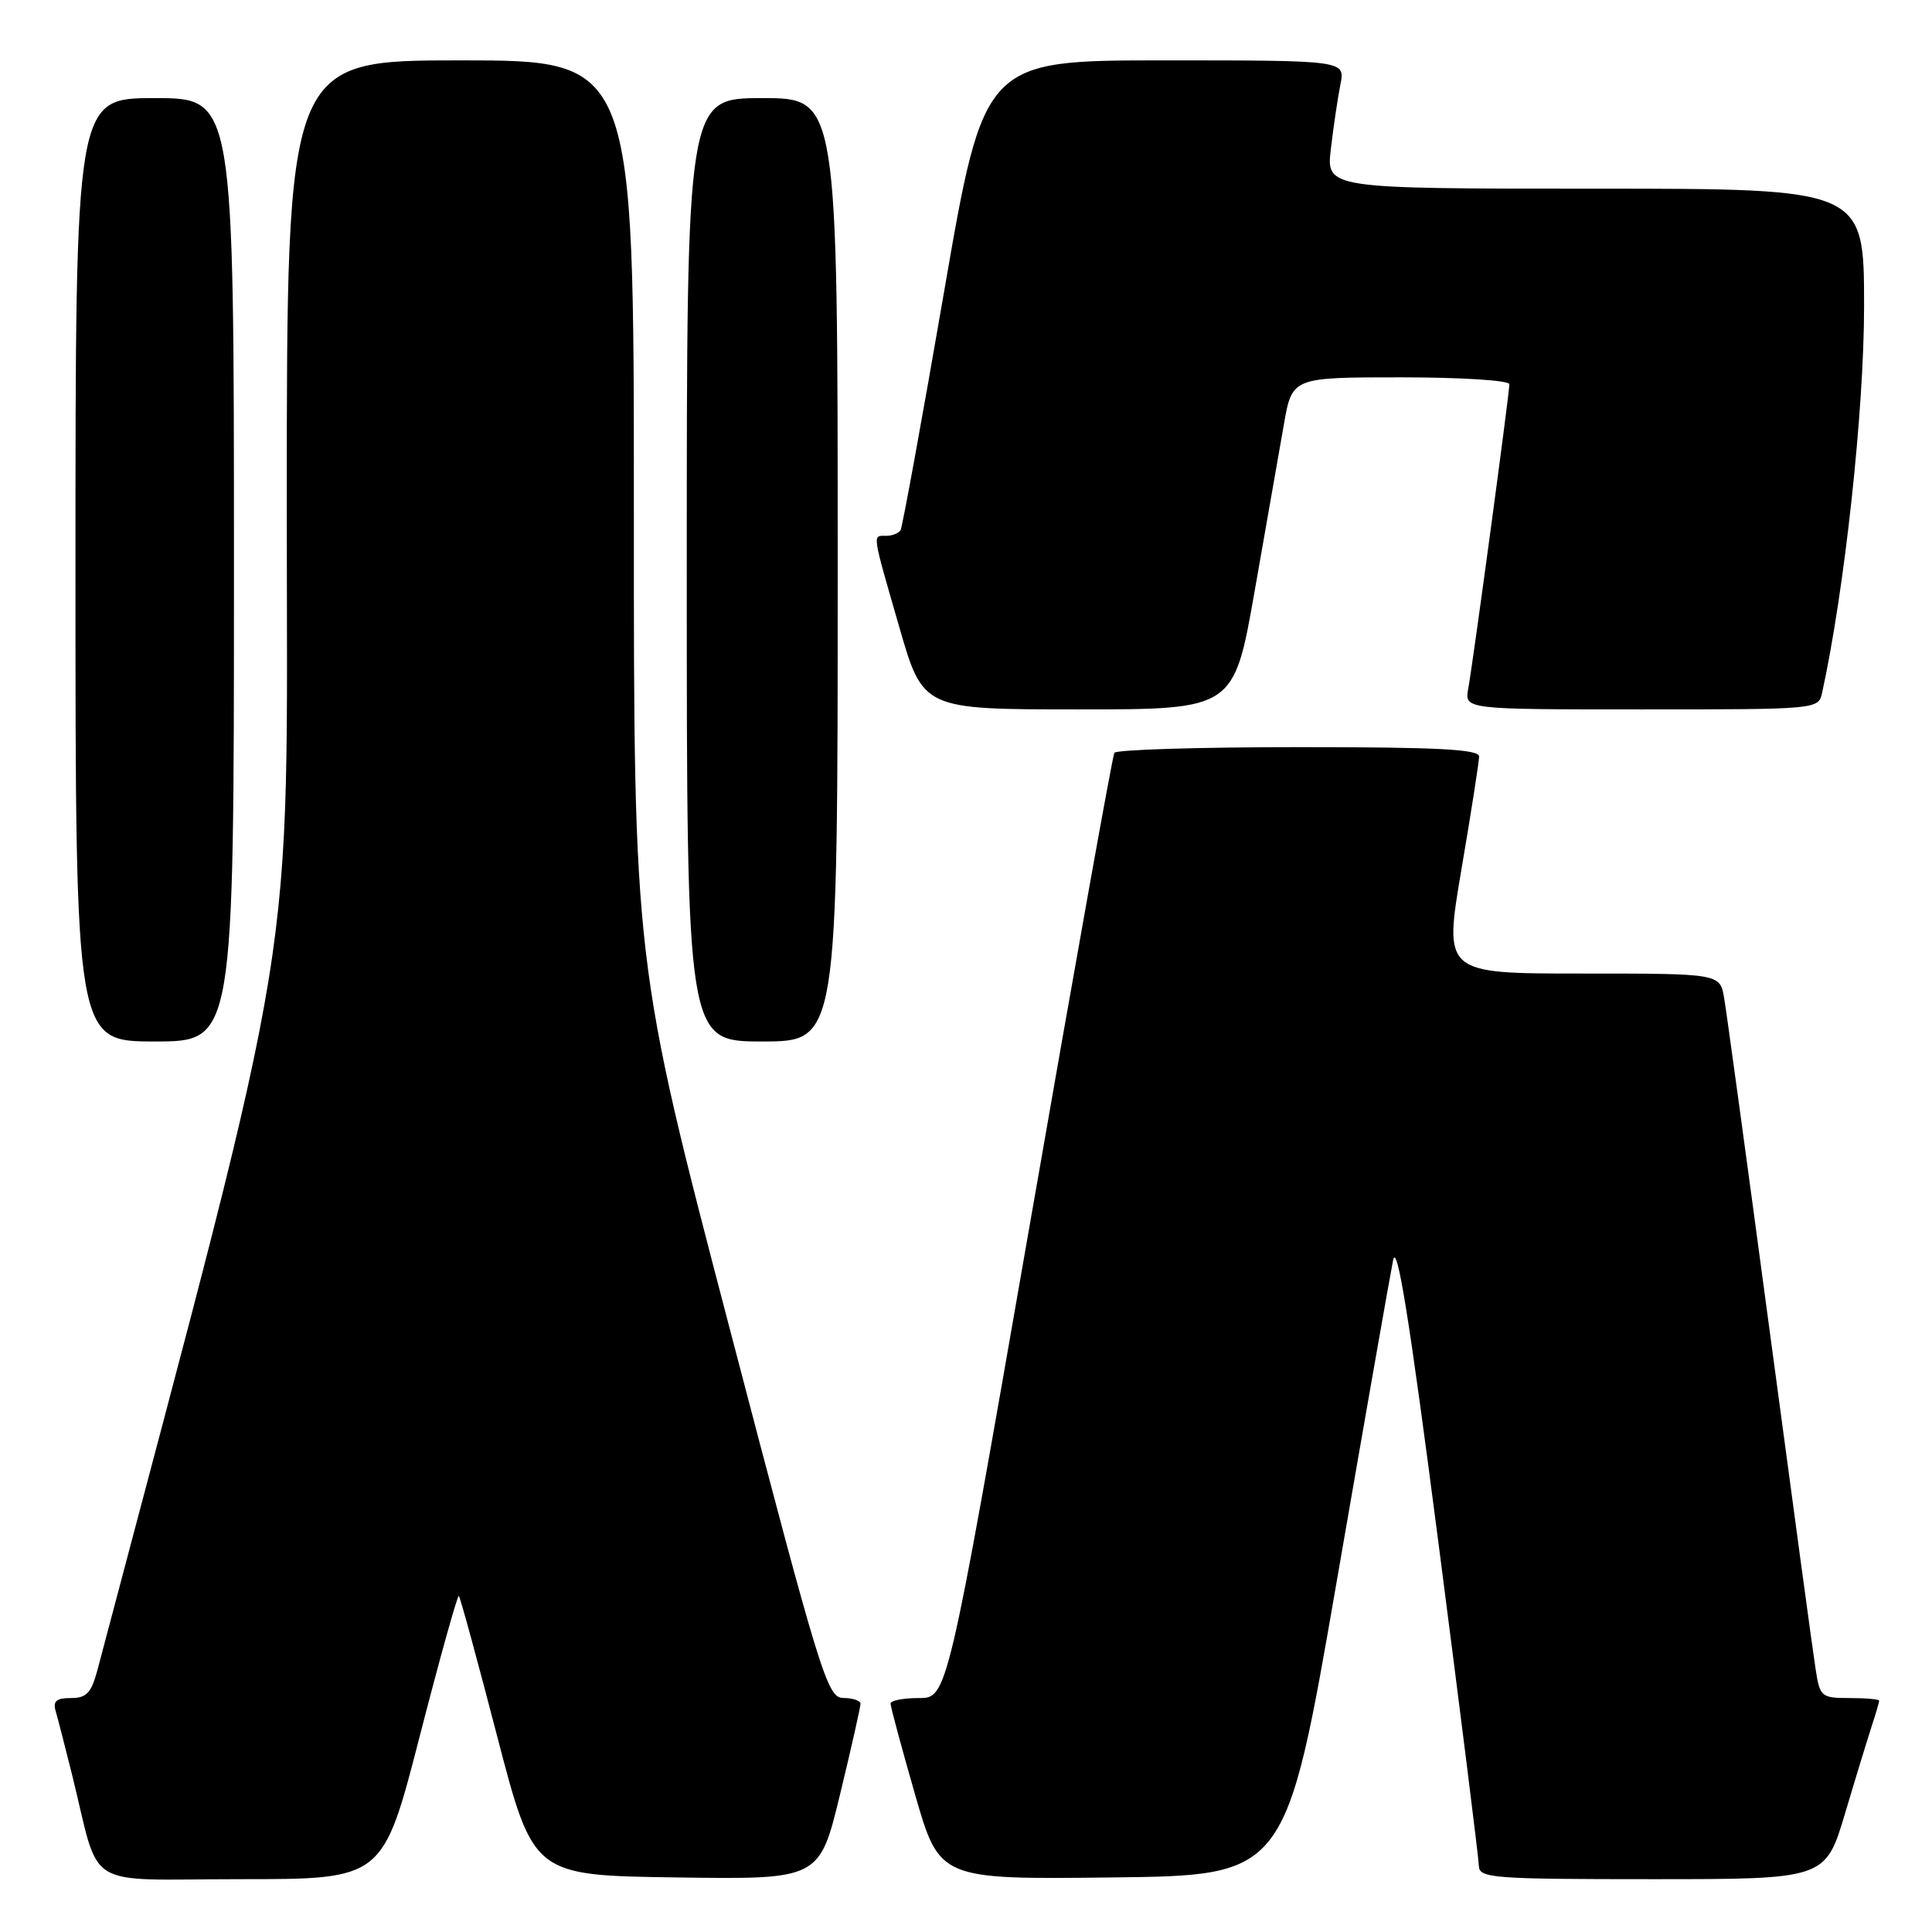 <?xml version="1.0" encoding="UTF-8" standalone="no"?>
<!DOCTYPE svg PUBLIC "-//W3C//DTD SVG 1.1//EN" "http://www.w3.org/Graphics/SVG/1.1/DTD/svg11.dtd" >
<svg xmlns="http://www.w3.org/2000/svg" xmlns:xlink="http://www.w3.org/1999/xlink" version="1.1" viewBox="0 0 256 256">
 <g >
 <path fill="currentColor"
d=" M 55.61 230.08 C 58.29 219.67 60.63 211.29 60.80 211.47 C 60.98 211.65 63.28 220.05 65.90 230.15 C 70.68 248.50 70.68 248.50 89.63 248.77 C 108.58 249.04 108.58 249.04 111.31 237.77 C 112.81 231.57 114.03 226.16 114.02 225.75 C 114.01 225.34 112.99 225.00 111.75 224.99 C 109.62 224.98 108.80 222.32 96.74 176.24 C 83.98 127.50 83.98 127.50 83.99 67.75 C 84.00 8.00 84.00 8.00 61.00 8.00 C 38.00 8.00 38.00 8.00 38.00 66.99 C 38.00 131.05 39.93 119.18 12.92 221.25 C 12.10 224.33 11.47 225.00 9.39 225.00 C 7.46 225.00 6.99 225.41 7.38 226.75 C 7.66 227.71 8.62 231.43 9.51 235.00 C 13.42 250.75 10.62 249.00 31.91 249.00 C 50.74 249.00 50.74 249.00 55.61 230.08 Z  M 177.13 209.50 C 180.84 188.05 184.20 168.93 184.59 167.00 C 185.11 164.46 186.75 174.71 190.61 204.50 C 193.53 227.05 195.94 246.29 195.96 247.25 C 196.00 248.86 197.77 249.00 218.94 249.00 C 241.88 249.00 241.88 249.00 244.49 240.25 C 245.92 235.44 247.53 230.20 248.05 228.60 C 248.57 227.01 249.00 225.54 249.00 225.35 C 249.00 225.16 247.24 225.00 245.09 225.00 C 241.34 225.00 241.15 224.84 240.59 221.25 C 240.26 219.19 237.53 199.05 234.51 176.50 C 231.49 153.95 228.77 134.04 228.46 132.25 C 227.91 129.00 227.91 129.00 209.61 129.00 C 191.31 129.00 191.31 129.00 193.64 115.25 C 194.93 107.69 195.98 100.94 195.99 100.25 C 196.00 99.28 190.55 99.00 172.06 99.00 C 158.89 99.00 147.91 99.34 147.66 99.75 C 147.41 100.16 142.33 128.51 136.37 162.75 C 125.52 225.00 125.52 225.00 121.76 225.00 C 119.69 225.00 118.00 225.33 118.00 225.73 C 118.00 226.14 119.46 231.55 121.24 237.75 C 124.49 249.04 124.49 249.04 147.43 248.77 C 170.38 248.50 170.38 248.50 177.13 209.50 Z  M 31.00 75.50 C 31.00 13.00 31.00 13.00 20.50 13.00 C 10.00 13.00 10.00 13.00 10.00 75.50 C 10.00 138.00 10.00 138.00 20.50 138.00 C 31.00 138.00 31.00 138.00 31.00 75.50 Z  M 111.00 75.50 C 111.00 13.00 111.00 13.00 101.00 13.00 C 91.00 13.00 91.00 13.00 91.00 75.50 C 91.00 138.00 91.00 138.00 101.00 138.00 C 111.00 138.00 111.00 138.00 111.00 75.50 Z  M 166.26 78.25 C 167.78 69.59 169.52 59.69 170.12 56.25 C 171.21 50.00 171.21 50.00 185.61 50.00 C 193.62 50.00 200.00 50.40 200.00 50.91 C 200.00 52.13 195.19 87.75 194.55 91.25 C 194.05 94.00 194.05 94.00 217.51 94.00 C 240.96 94.00 240.96 94.00 241.45 91.75 C 244.42 78.17 247.00 54.40 247.00 40.59 C 247.00 25.00 247.00 25.00 211.36 25.00 C 175.72 25.00 175.72 25.00 176.35 19.70 C 176.69 16.78 177.26 12.96 177.61 11.20 C 178.25 8.00 178.25 8.00 154.32 8.00 C 130.39 8.00 130.39 8.00 125.08 38.75 C 122.16 55.66 119.57 69.84 119.33 70.25 C 119.08 70.66 118.23 71.00 117.44 71.00 C 115.58 71.00 115.49 70.37 119.15 83.06 C 122.30 94.00 122.30 94.00 142.90 94.00 C 163.50 94.00 163.50 94.00 166.26 78.25 Z "/>
</g>
</svg>